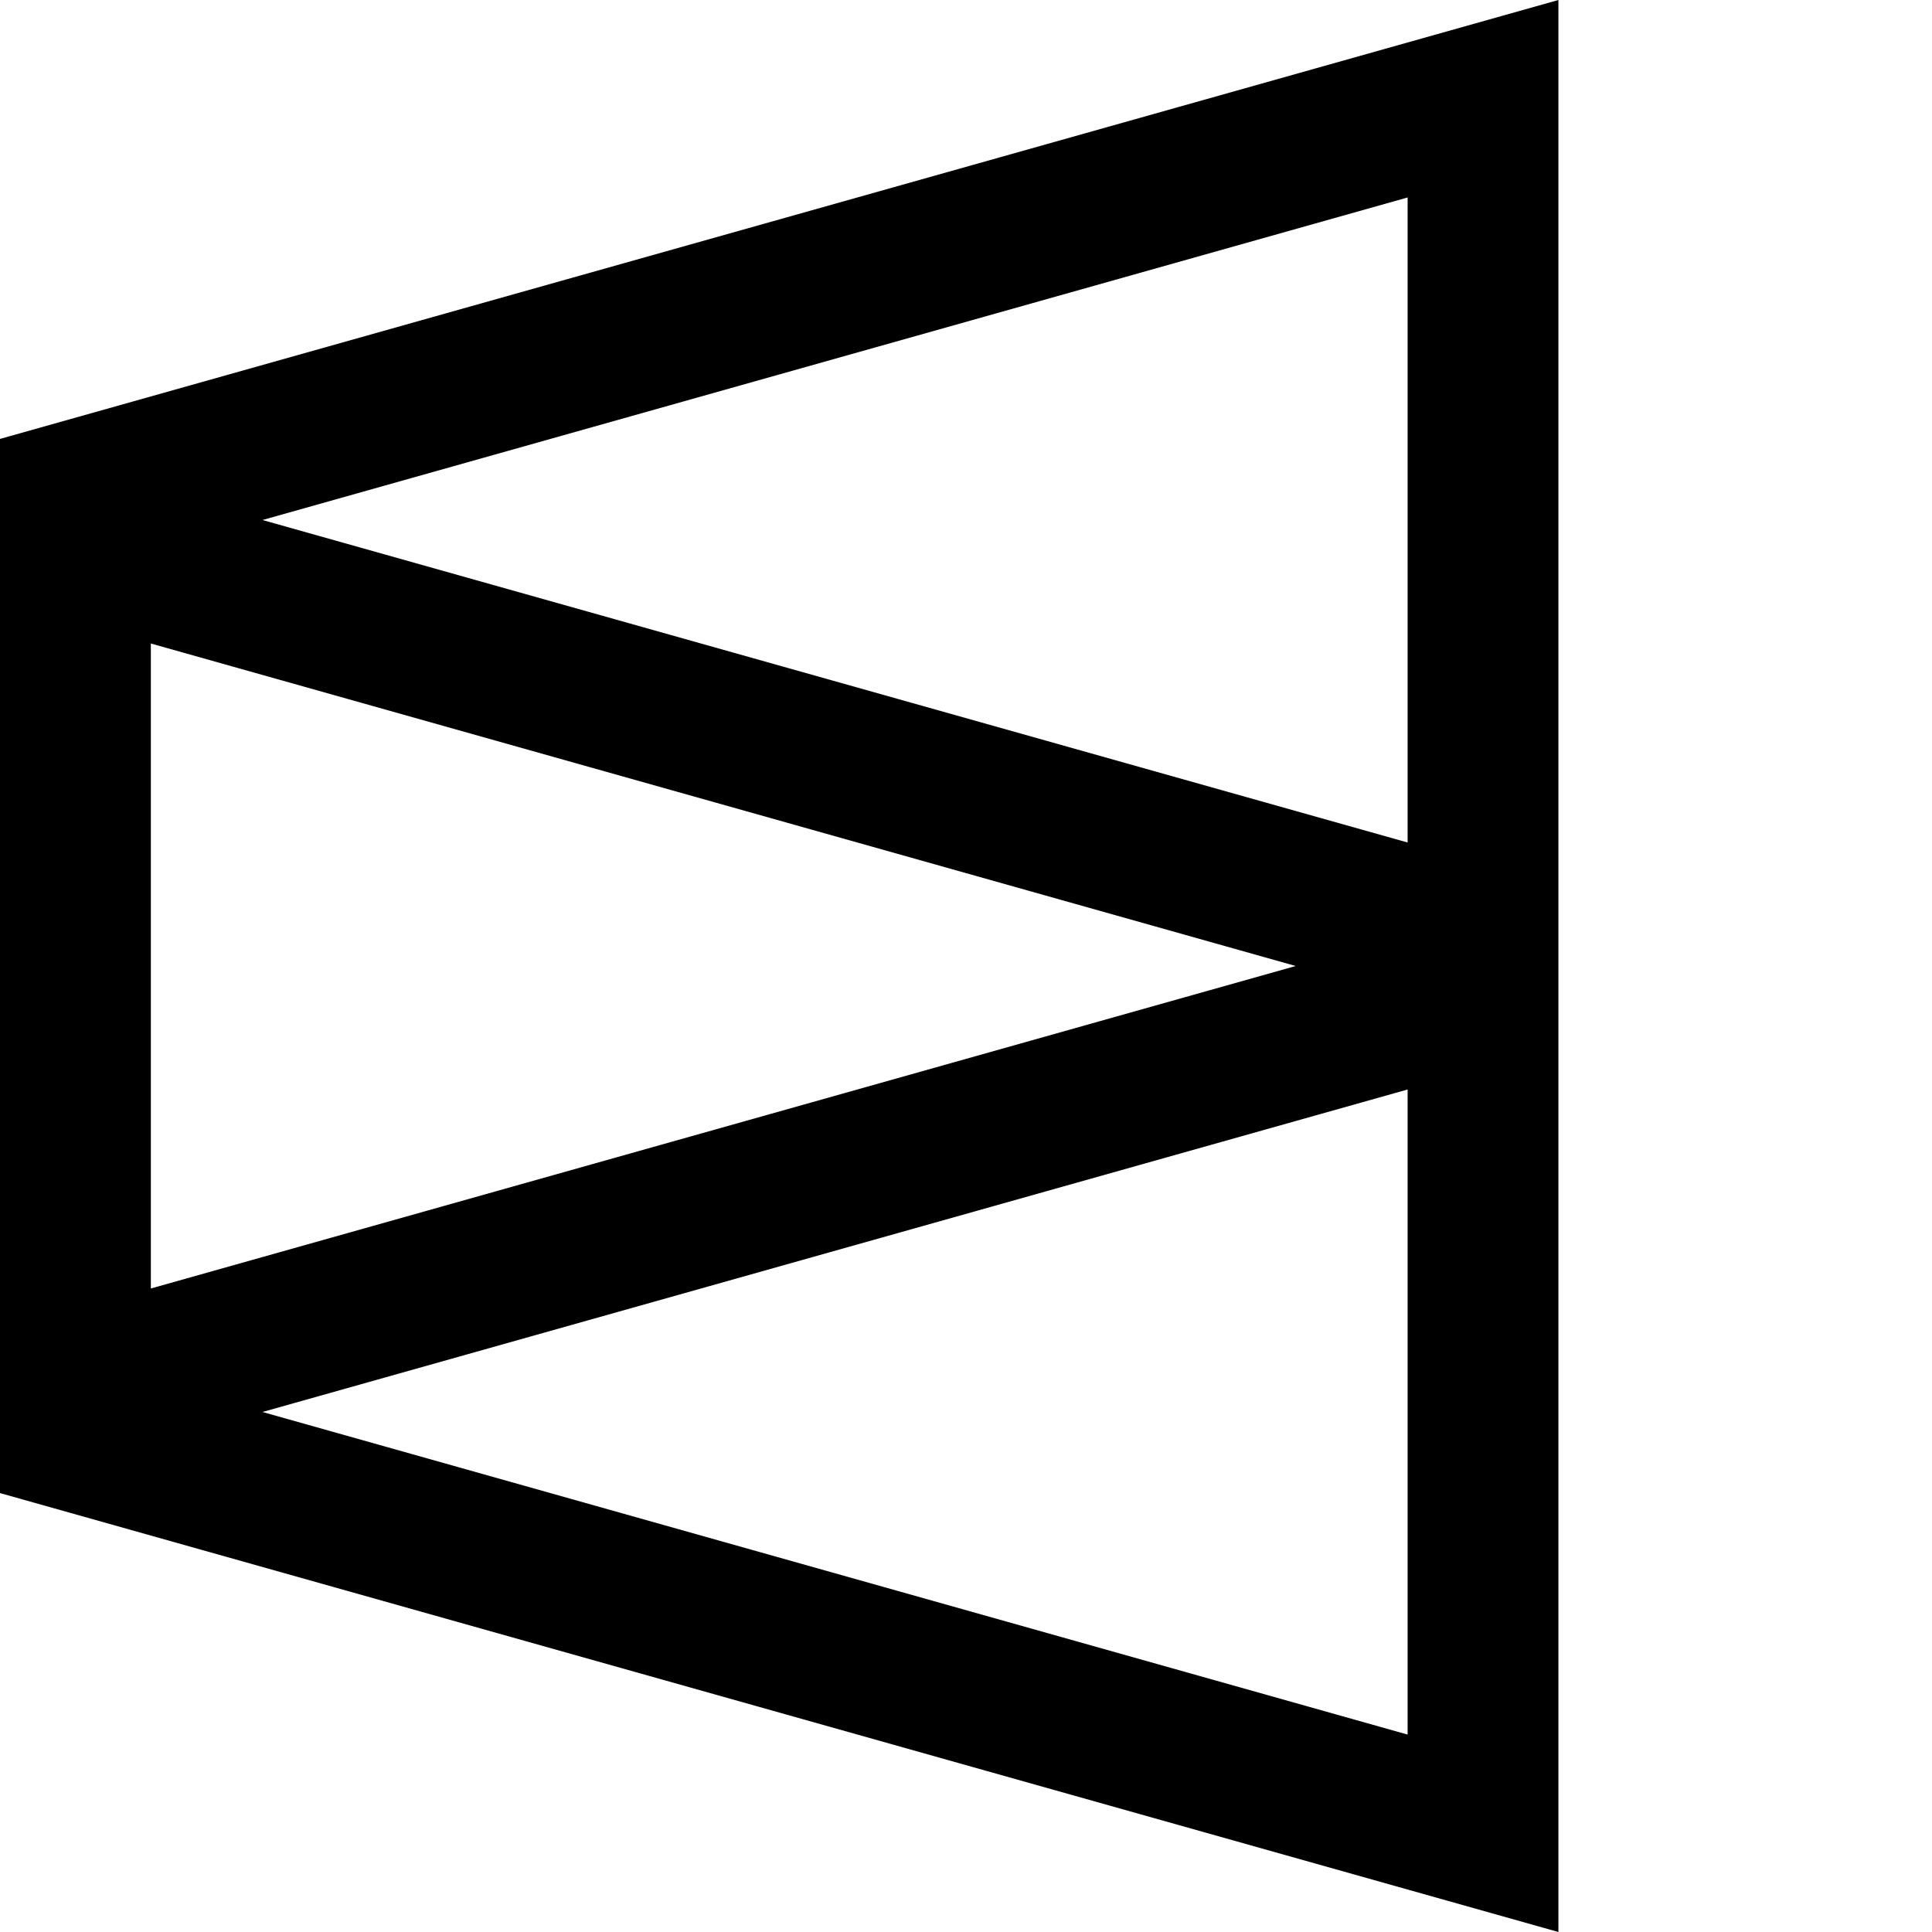 <svg height="35px" width="35" viewBox="0 0 38 38" fill="none" xmlns="http://www.w3.org/2000/svg">
  <path fill-rule="evenodd" clip-rule="evenodd" d="M30.652 17.407V0L0 8.633V8.774V29.227V29.367L30.652 38V20.593V17.407ZM27.686 16.571V3.884L5.163 10.228L27.686 16.571ZM25.485 19L2.967 12.657V25.343L25.485 19ZM5.163 27.772L27.686 34.117V21.429L5.163 27.772Z" fill="currentColor"/>
</svg>